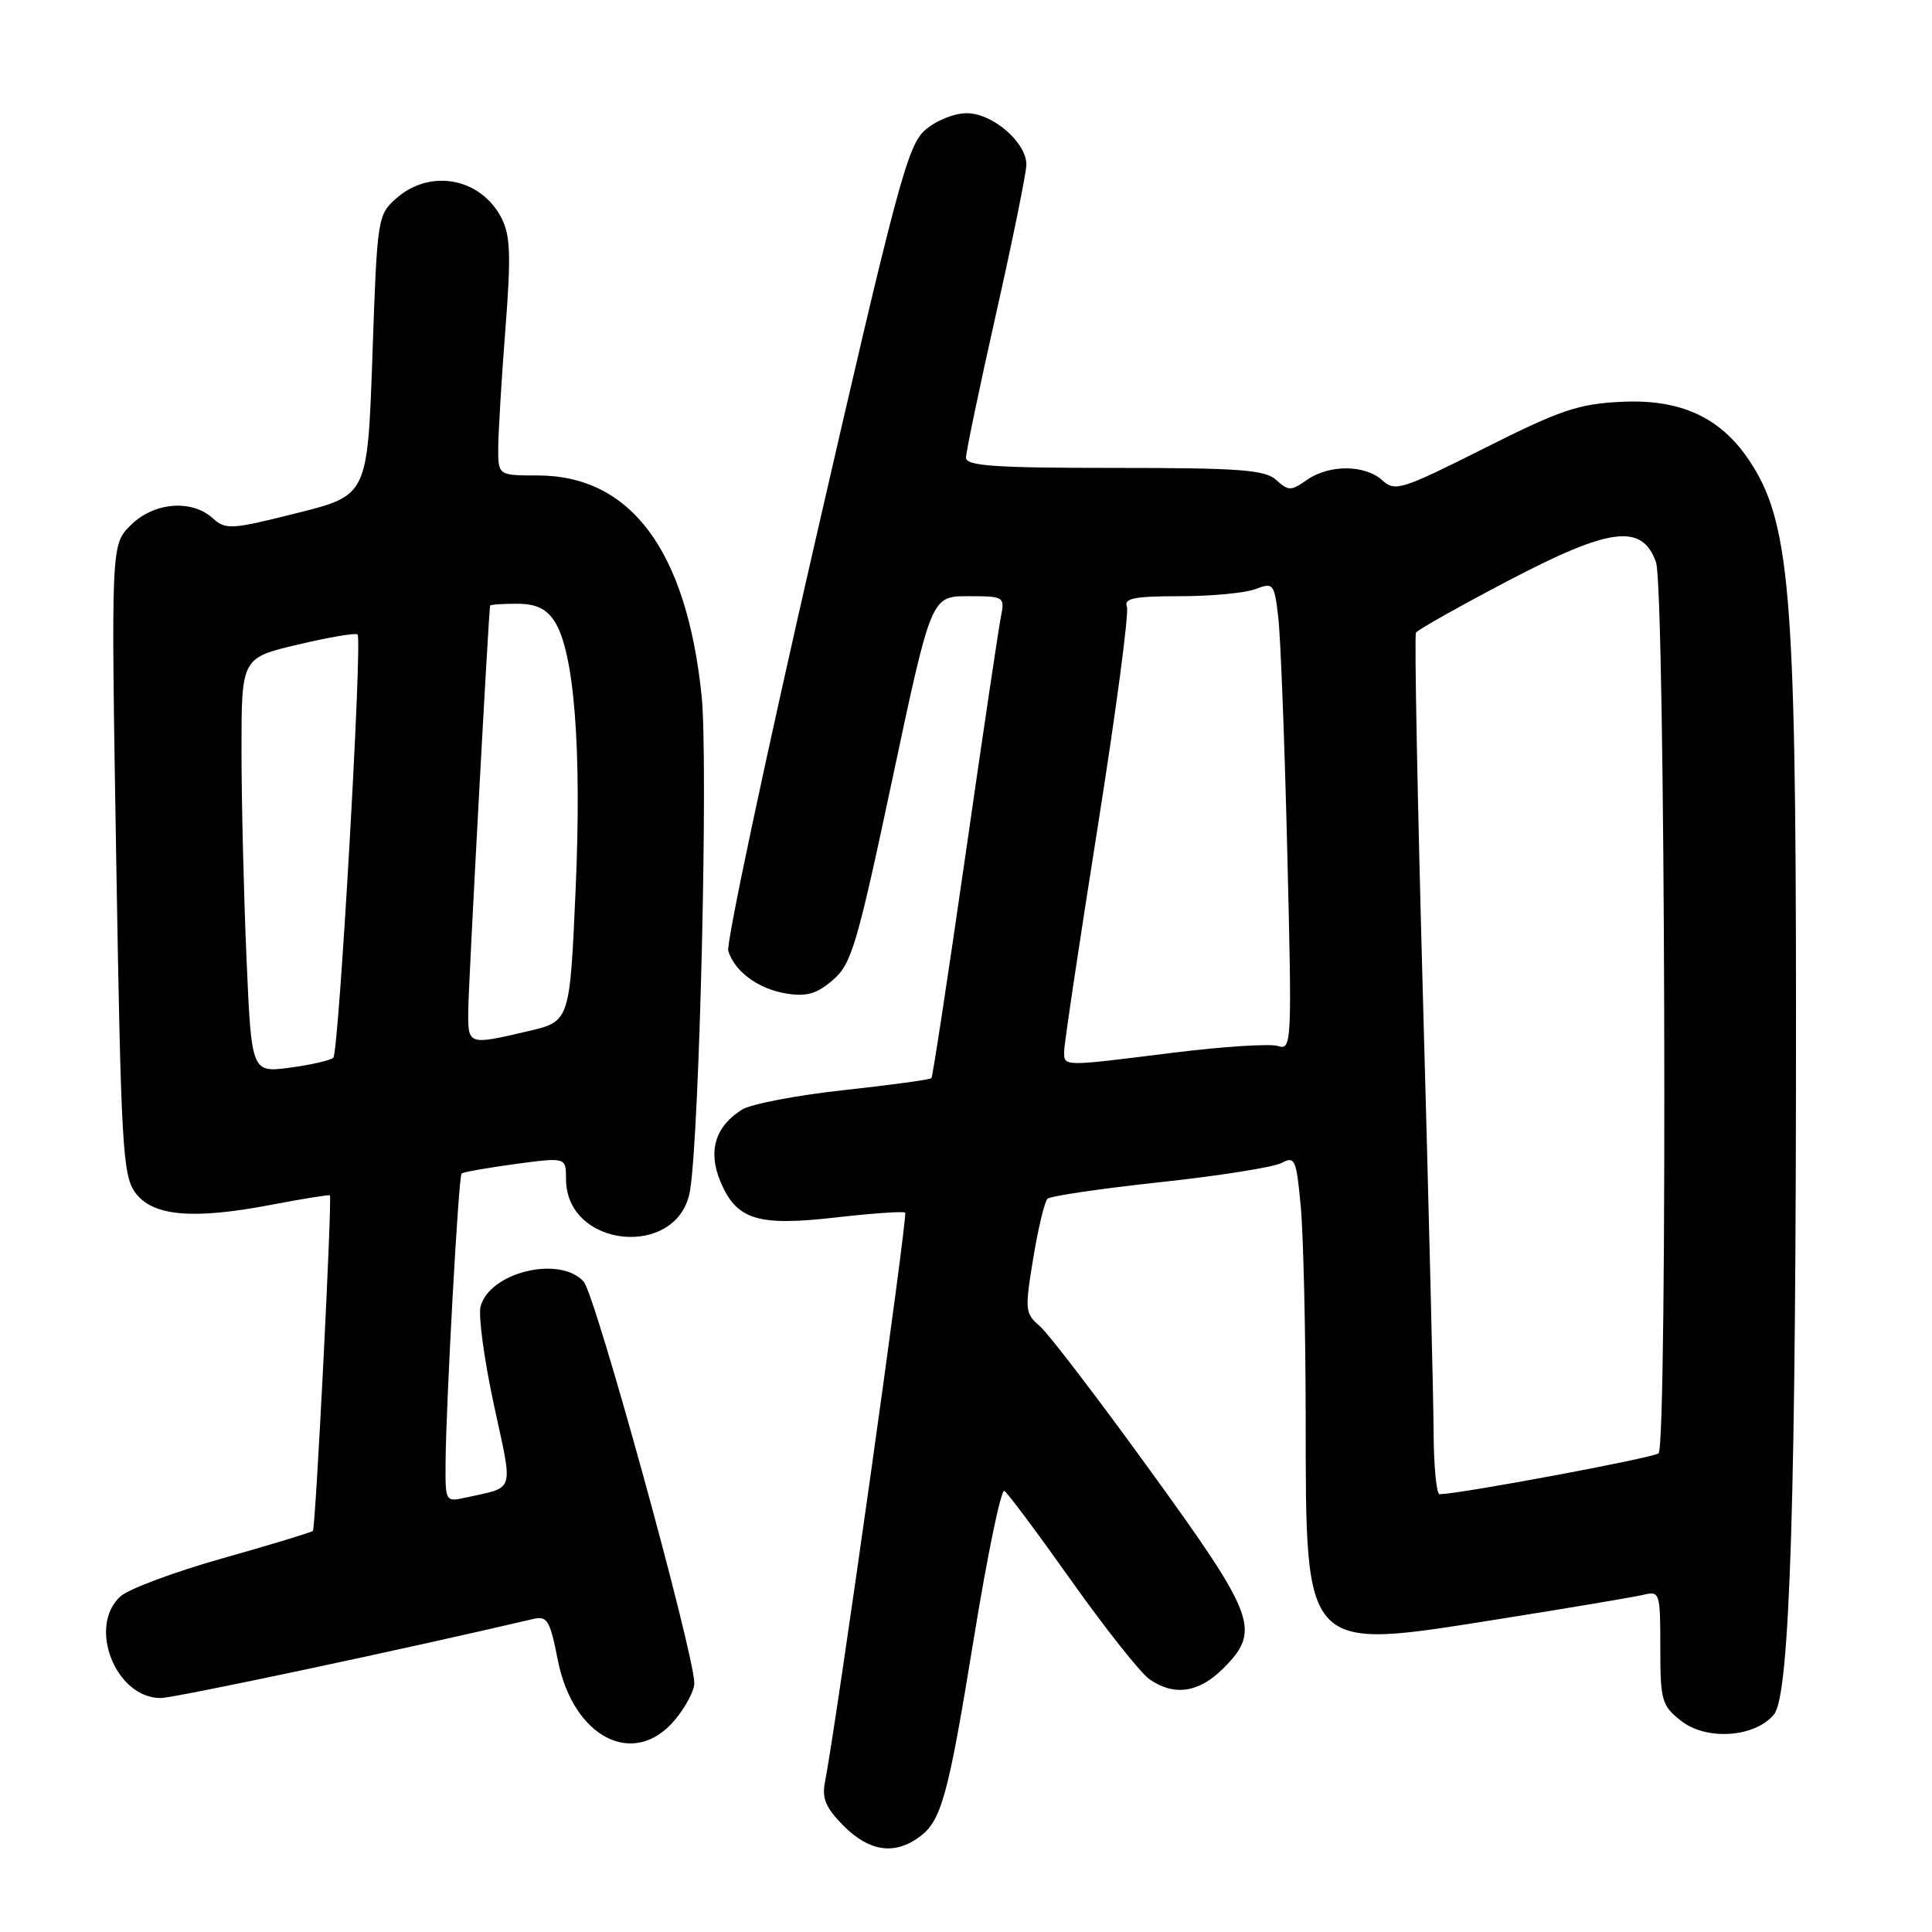 <?xml version="1.0" encoding="UTF-8" standalone="no"?>
<!DOCTYPE svg PUBLIC "-//W3C//DTD SVG 1.1//EN" "http://www.w3.org/Graphics/SVG/1.1/DTD/svg11.dtd" >
<svg xmlns="http://www.w3.org/2000/svg" xmlns:xlink="http://www.w3.org/1999/xlink" version="1.1" viewBox="0 0 256 256">
 <g >
 <path fill="currentColor"
d=" M 121.64 243.54 C 124.75 241.36 125.58 238.36 129.09 216.78 C 130.86 205.94 132.65 197.29 133.08 197.55 C 133.52 197.82 137.53 203.20 142.01 209.52 C 146.49 215.83 151.12 221.67 152.30 222.50 C 155.56 224.78 158.85 224.31 162.08 221.08 C 167.11 216.05 166.43 214.21 152.42 194.87 C 145.51 185.32 138.92 176.70 137.78 175.72 C 135.82 174.04 135.78 173.57 136.91 166.72 C 137.56 162.75 138.42 159.20 138.80 158.84 C 139.19 158.48 145.89 157.49 153.70 156.65 C 161.51 155.81 168.76 154.66 169.81 154.10 C 171.58 153.16 171.77 153.58 172.35 159.79 C 172.70 163.48 173.00 176.18 173.01 188.00 C 173.04 219.13 172.60 218.67 198.43 214.57 C 207.82 213.08 216.51 211.62 217.75 211.32 C 219.93 210.80 220.00 211.01 220.00 218.32 C 220.00 225.35 220.19 226.00 222.75 228.02 C 226.12 230.68 232.59 230.22 235.08 227.15 C 237.18 224.55 238.00 198.18 237.98 133.50 C 237.96 78.31 237.15 68.98 231.72 60.92 C 227.92 55.27 222.64 52.87 214.89 53.24 C 209.15 53.51 206.76 54.32 196.63 59.42 C 185.70 64.91 184.85 65.18 183.16 63.64 C 180.85 61.55 176.11 61.53 173.16 63.60 C 171.07 65.07 170.73 65.07 169.11 63.60 C 167.62 62.25 164.30 62.00 147.67 62.00 C 131.77 62.00 128.00 61.74 128.00 60.64 C 128.00 59.90 129.80 51.28 132.00 41.50 C 134.20 31.72 136.00 22.86 136.00 21.81 C 136.00 18.86 131.52 15.00 128.10 15.00 C 126.42 15.00 123.99 15.99 122.56 17.25 C 120.25 19.28 118.82 24.67 107.98 71.89 C 101.37 100.71 96.20 125.06 96.50 126.01 C 97.38 128.77 100.48 131.04 104.20 131.65 C 106.90 132.08 108.24 131.69 110.37 129.85 C 112.84 127.72 113.57 125.23 118.24 103.25 C 123.39 79.00 123.39 79.00 128.28 79.00 C 133.07 79.00 133.15 79.05 132.62 81.75 C 132.32 83.26 130.19 97.55 127.90 113.50 C 125.60 129.45 123.59 142.66 123.42 142.86 C 123.25 143.06 118.03 143.77 111.80 144.45 C 105.58 145.12 99.51 146.29 98.32 147.03 C 94.77 149.25 93.78 152.53 95.45 156.54 C 97.58 161.64 100.36 162.51 110.75 161.32 C 115.56 160.77 119.70 160.48 119.94 160.68 C 120.32 160.99 110.78 228.72 109.30 236.21 C 108.89 238.31 109.45 239.60 111.81 241.96 C 115.13 245.28 118.40 245.81 121.64 243.54 Z  M 89.41 227.92 C 90.83 226.23 92.00 224.03 92.00 223.04 C 92.00 219.13 78.89 171.53 77.34 169.82 C 74.17 166.32 64.87 168.57 63.68 173.12 C 63.36 174.33 64.16 180.18 65.44 186.13 C 68.01 198.02 68.33 196.96 61.75 198.43 C 59.02 199.03 59.00 199.01 59.04 193.77 C 59.11 185.73 60.76 155.90 61.16 155.50 C 61.36 155.31 64.55 154.74 68.26 154.24 C 75.00 153.34 75.00 153.34 75.00 156.22 C 75.00 165.47 89.97 166.84 91.44 157.72 C 92.71 149.90 93.85 100.76 92.97 92.22 C 90.98 72.95 83.59 63.01 71.25 63.00 C 66.00 63.00 66.00 63.00 66.02 59.25 C 66.04 57.19 66.46 50.14 66.97 43.59 C 67.73 33.80 67.63 31.19 66.44 28.87 C 63.70 23.58 57.03 22.32 52.55 26.25 C 50.03 28.47 49.98 28.77 49.35 47.07 C 48.70 65.64 48.70 65.64 39.36 67.98 C 30.63 70.18 29.90 70.22 28.18 68.66 C 25.37 66.12 20.35 66.56 17.31 69.60 C 14.71 72.20 14.71 72.20 15.40 113.85 C 16.03 151.72 16.26 155.73 17.90 158.00 C 20.18 161.16 25.52 161.64 36.00 159.63 C 40.12 158.84 43.59 158.29 43.71 158.39 C 44.04 158.70 41.82 202.46 41.46 202.85 C 41.28 203.04 35.92 204.67 29.54 206.47 C 23.16 208.27 17.06 210.54 15.97 211.52 C 11.57 215.51 15.32 225.00 21.29 225.00 C 23.12 225.00 53.95 218.45 70.62 214.53 C 72.52 214.08 72.87 214.67 73.91 219.96 C 75.94 230.24 83.98 234.38 89.41 227.92 Z  M 189.96 189.75 C 189.94 185.21 189.31 159.68 188.57 133.00 C 187.83 106.33 187.40 84.20 187.62 83.83 C 187.84 83.46 193.27 80.40 199.69 77.03 C 213.36 69.85 217.59 69.31 219.43 74.50 C 220.66 77.94 220.98 191.36 219.77 192.57 C 219.17 193.16 193.55 197.95 190.75 197.99 C 190.34 197.99 189.98 194.29 189.96 189.75 Z  M 141.01 139.25 C 141.02 138.29 143.01 124.97 145.44 109.65 C 147.87 94.33 149.62 81.17 149.32 80.40 C 148.89 79.28 150.28 79.00 156.33 79.00 C 160.48 79.00 164.99 78.58 166.35 78.06 C 168.73 77.15 168.85 77.30 169.38 81.81 C 169.68 84.39 170.22 98.36 170.57 112.85 C 171.20 138.43 171.17 139.19 169.32 138.60 C 168.28 138.27 162.04 138.67 155.46 139.49 C 140.57 141.35 141.00 141.36 141.01 139.25 Z  M 32.66 126.91 C 32.30 118.54 32.00 106.17 32.00 99.43 C 32.00 87.17 32.00 87.17 39.49 85.41 C 43.60 84.43 47.16 83.83 47.38 84.07 C 48.04 84.76 44.90 139.43 44.17 140.15 C 43.80 140.50 41.21 141.10 38.41 141.47 C 33.32 142.14 33.32 142.14 32.66 126.91 Z  M 62.05 133.75 C 62.08 130.31 64.75 81.13 64.94 80.25 C 64.97 80.11 66.56 80.00 68.48 80.00 C 71.01 80.00 72.37 80.63 73.47 82.32 C 76.09 86.31 77.10 99.22 76.27 117.93 C 75.50 135.35 75.50 135.35 70.00 136.63 C 61.95 138.51 61.99 138.53 62.05 133.75 Z "/>
</g>
</svg>